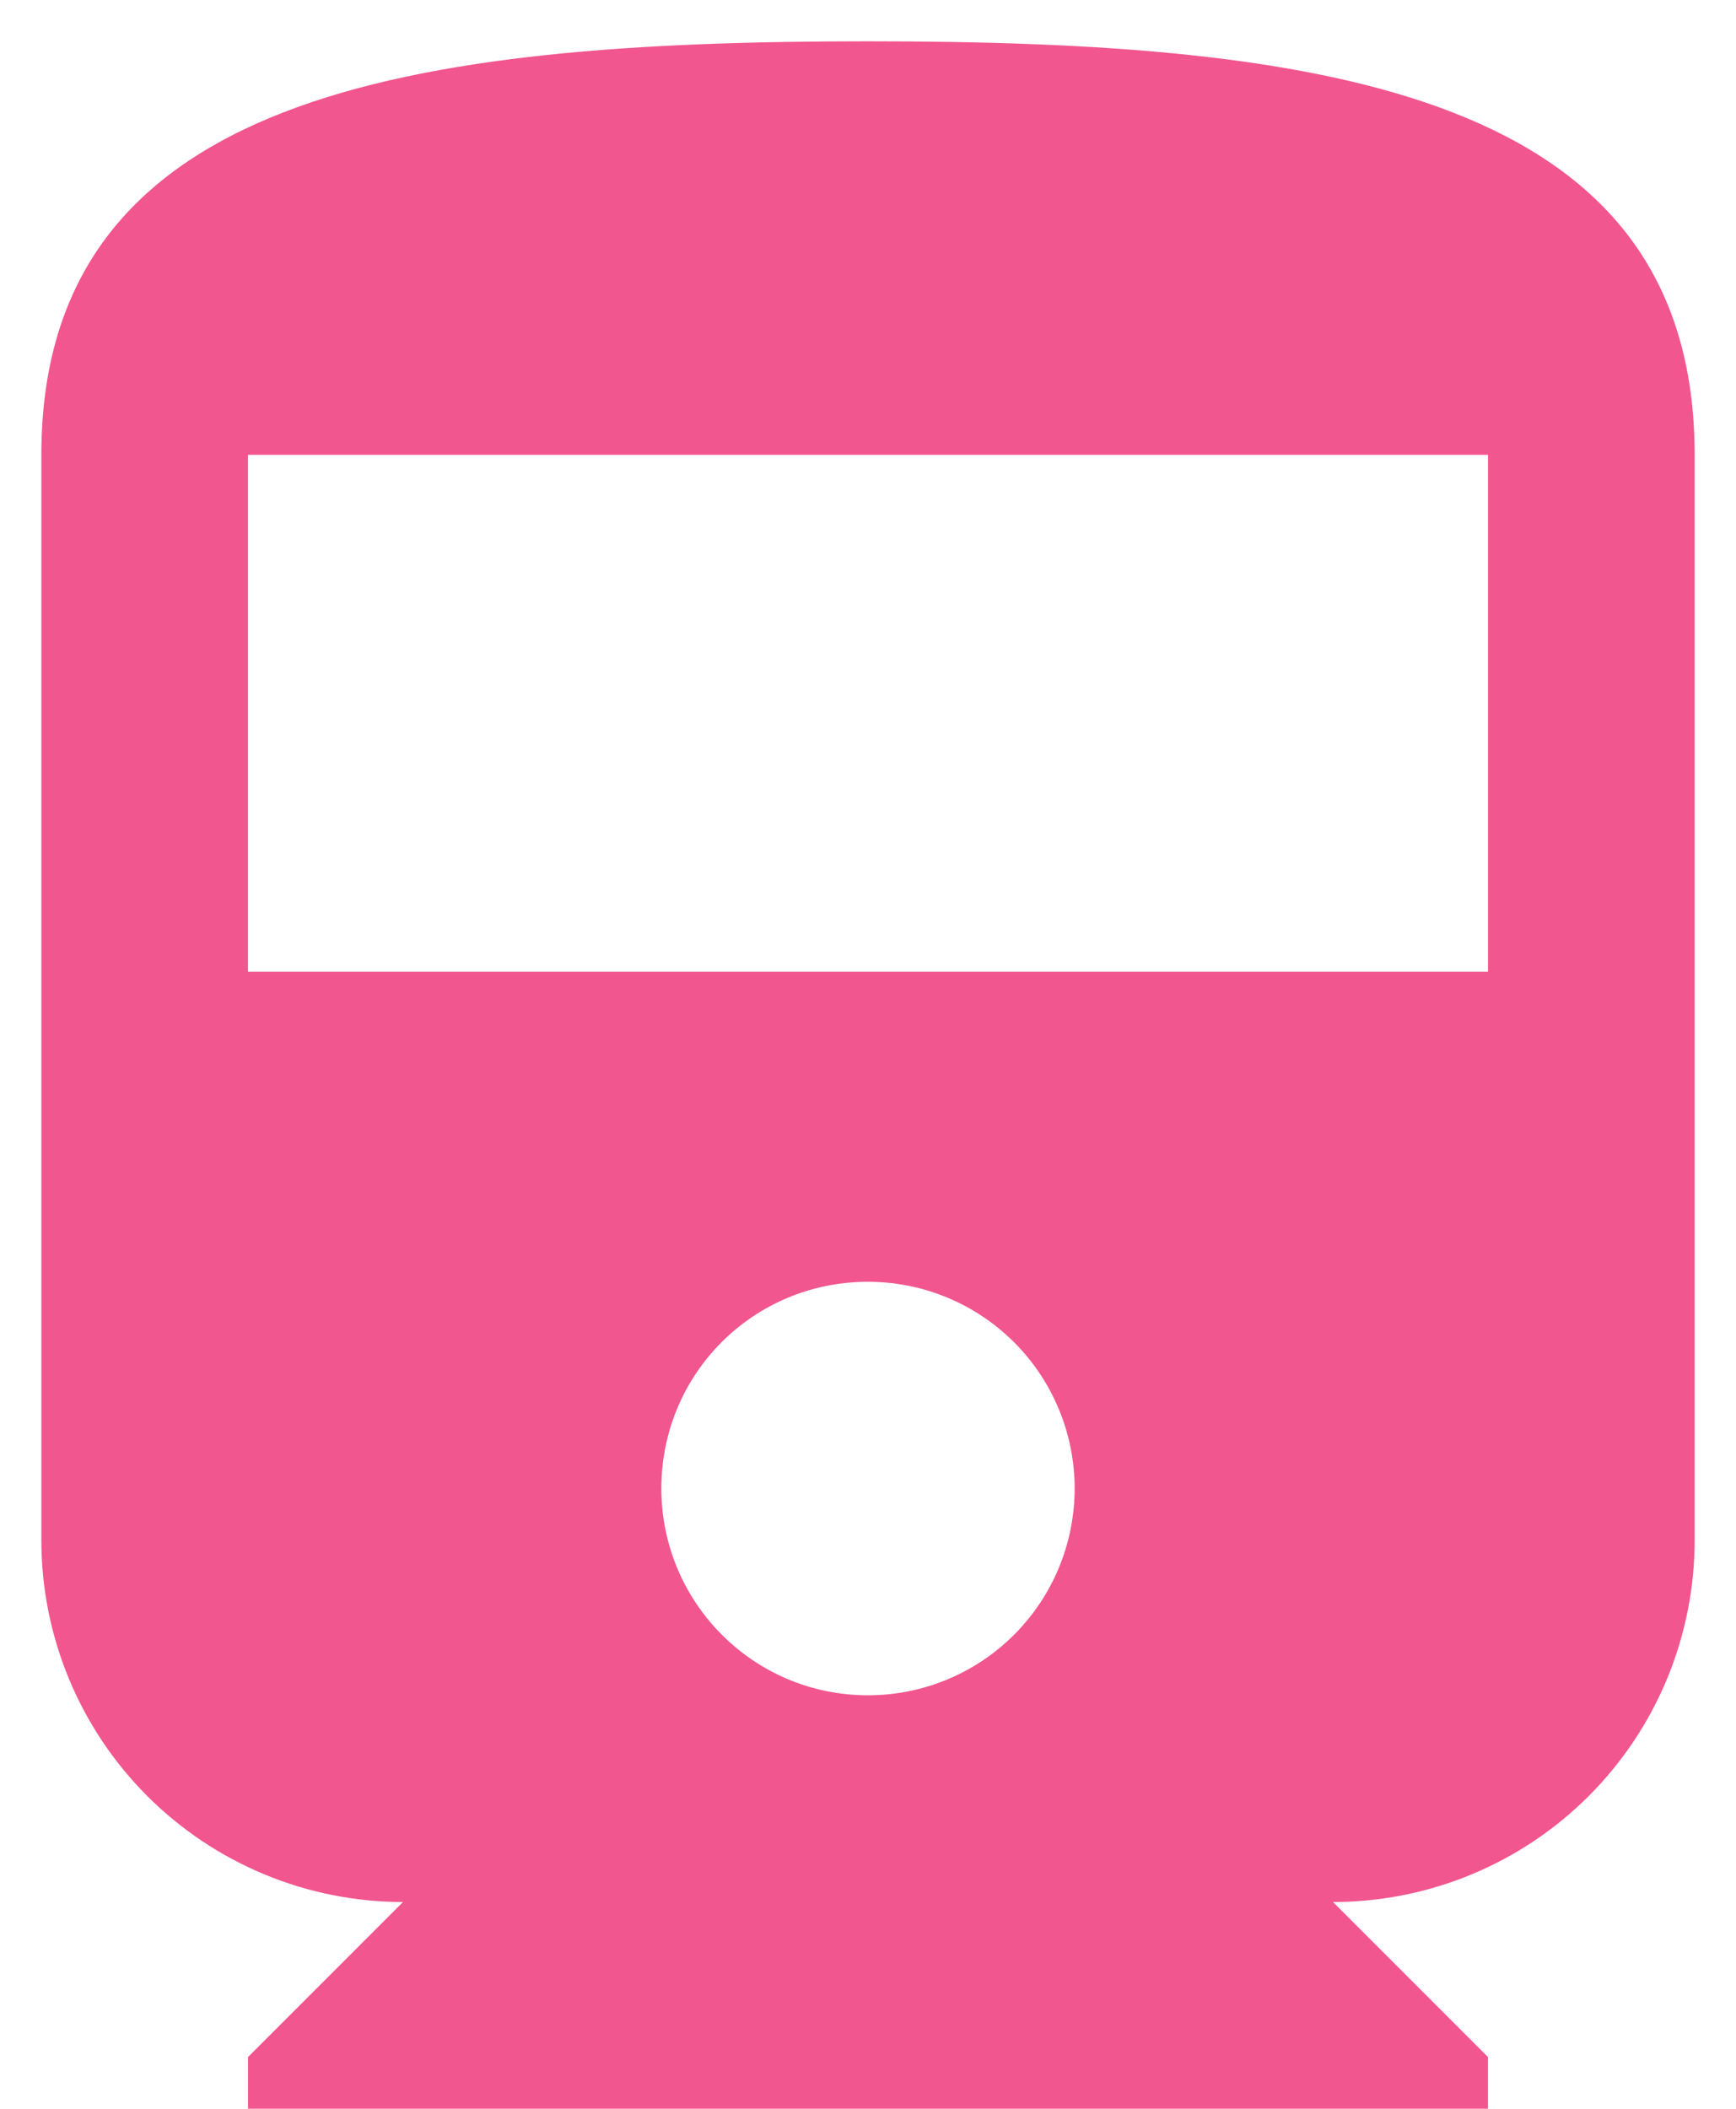 <svg width="28" height="34" viewBox="0 0 28 34" fill="none" xmlns="http://www.w3.org/2000/svg">
<path d="M24 15.666H4V7.333H24M14 27.333C12.15 27.333 10.667 25.833 10.667 23.999C10.667 22.149 12.15 20.666 14 20.666C14.884 20.666 15.732 21.017 16.357 21.642C16.982 22.267 17.333 23.115 17.333 23.999C17.333 24.883 16.982 25.731 16.357 26.356C15.732 26.982 14.884 27.333 14 27.333ZM0.667 24.833C0.667 26.38 1.281 27.863 2.375 28.957C3.469 30.051 4.953 30.666 6.5 30.666L4 33.166V33.999H24V33.166L21.5 30.666C23.047 30.666 24.531 30.051 25.625 28.957C26.719 27.863 27.333 26.38 27.333 24.833V7.333C27.333 1.499 21.367 0.666 14 0.666C6.633 0.666 0.667 1.499 0.667 7.333V24.833Z" fill="#F2568E"/>
</svg>
